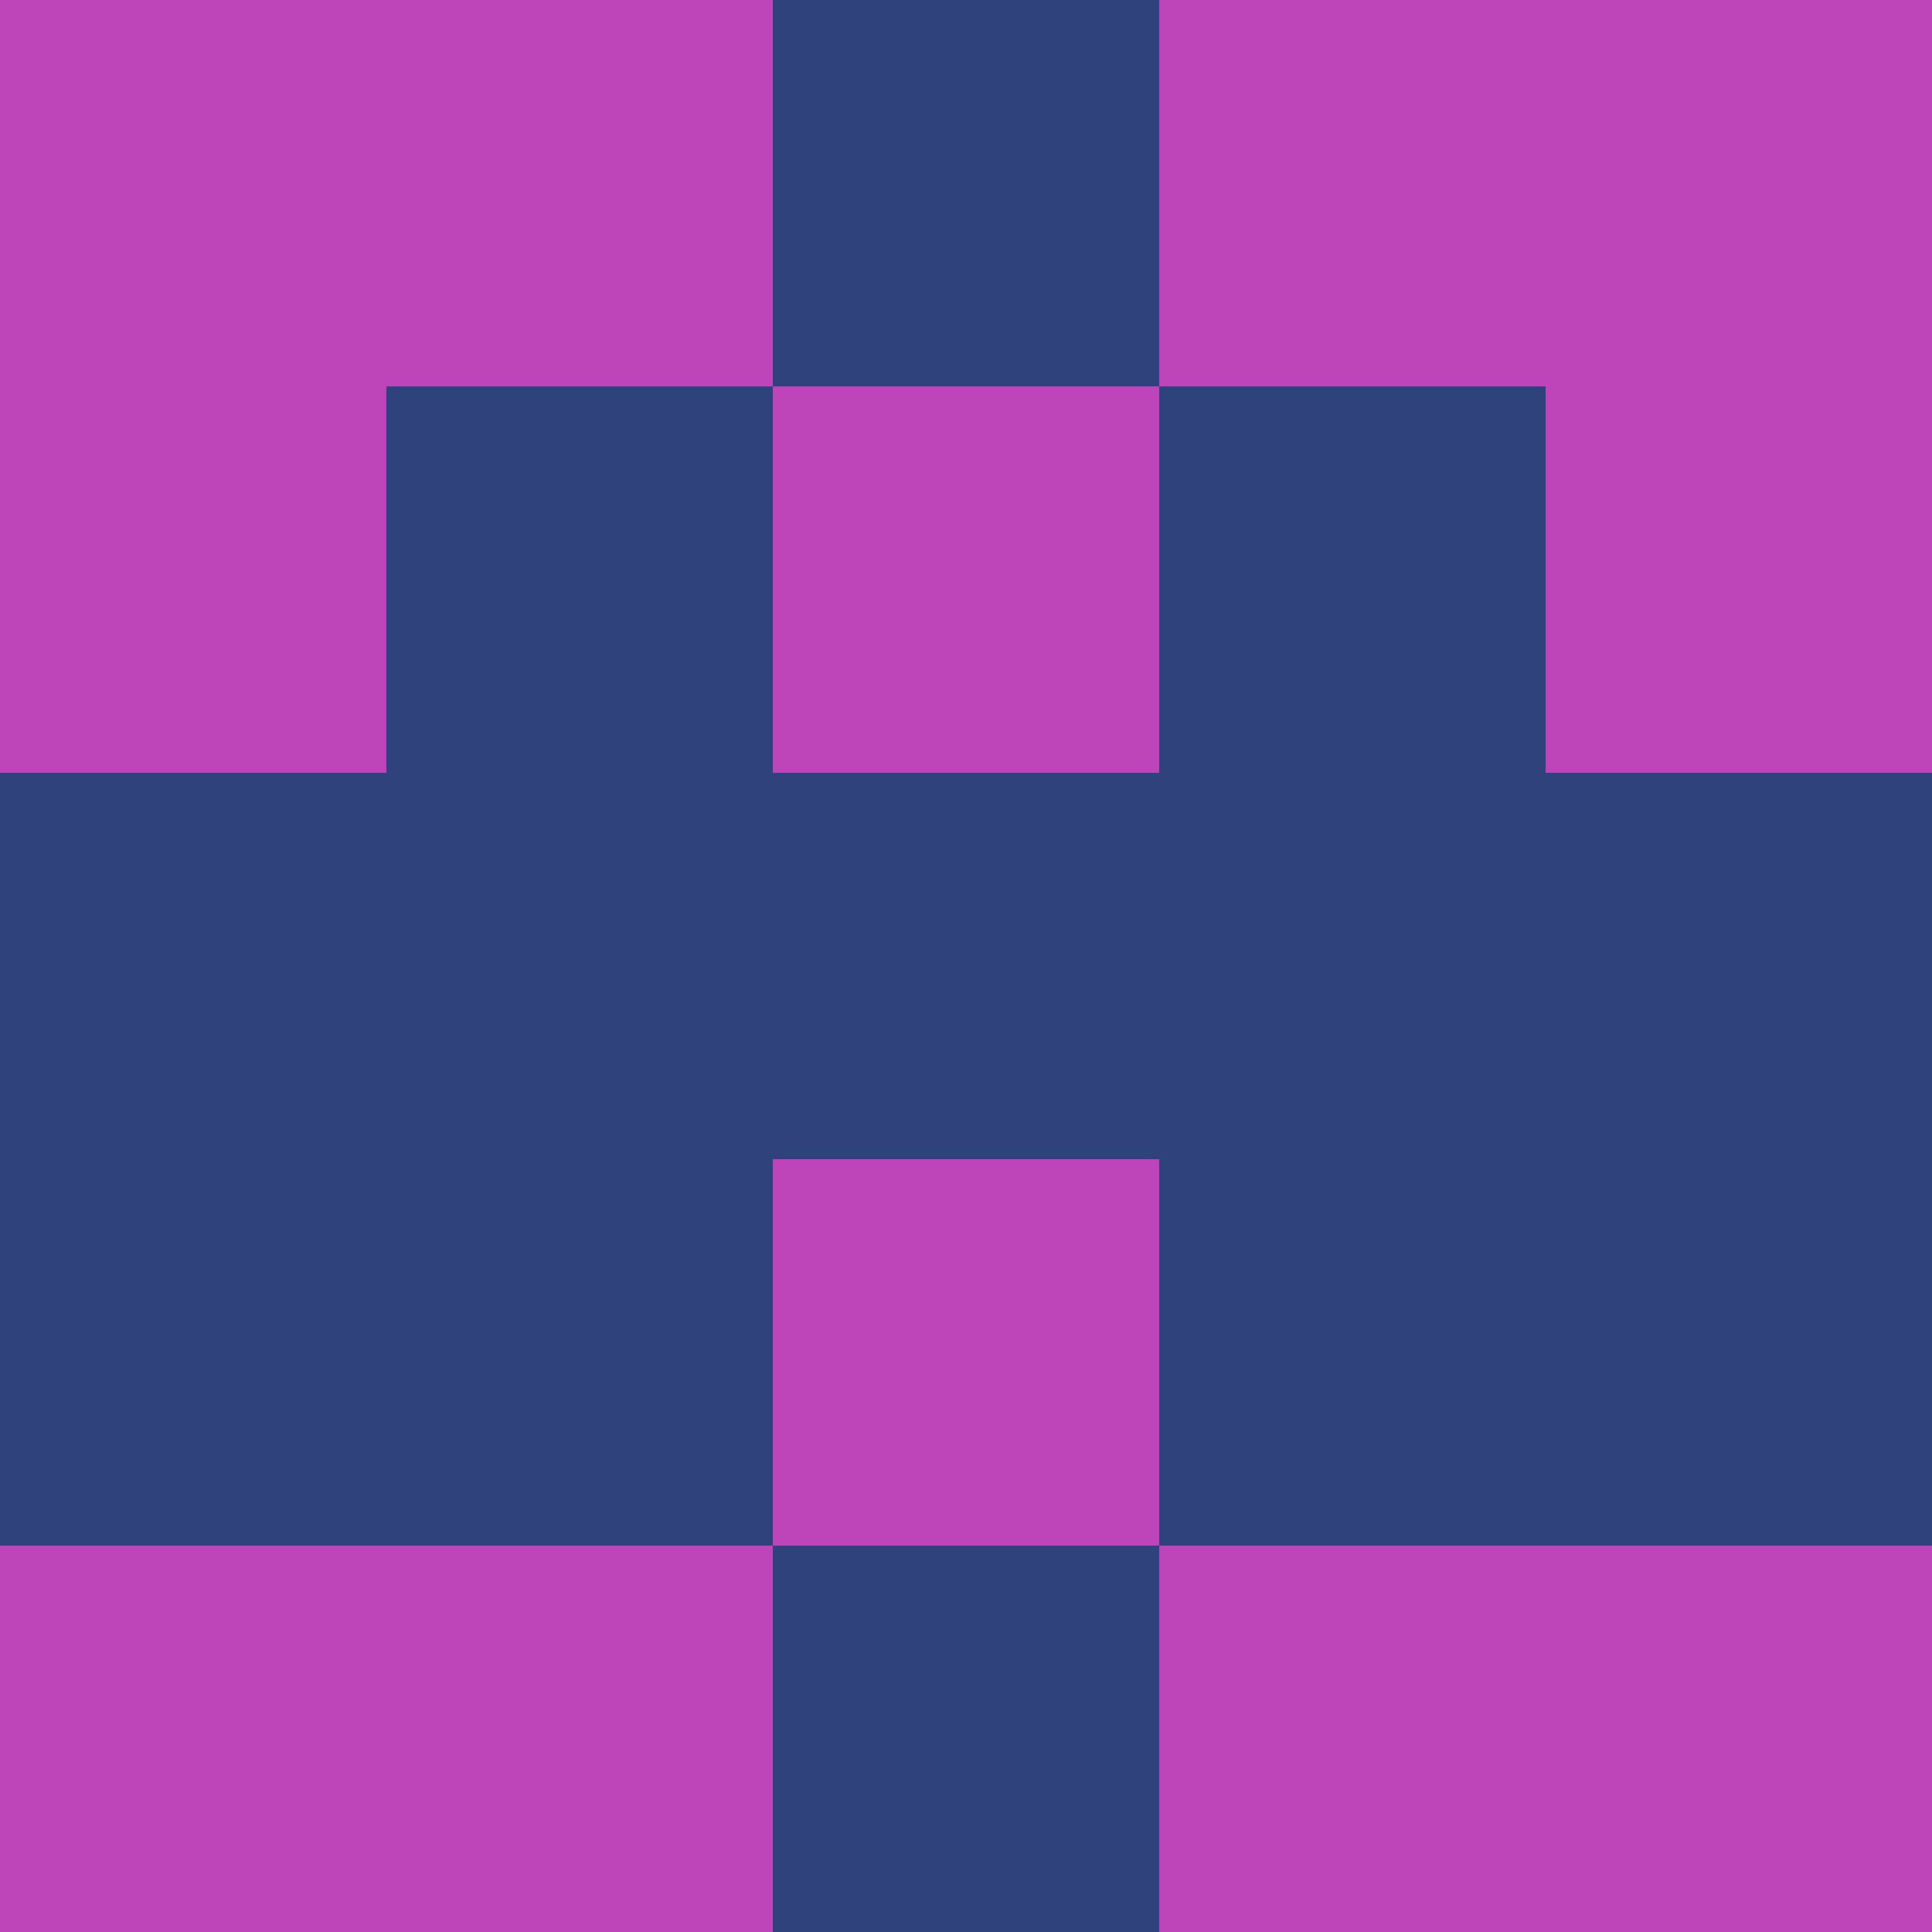 <?xml version="1.0" encoding="utf-8"?>
<!DOCTYPE svg PUBLIC "-//W3C//DTD SVG 20010904//EN"
        "http://www.w3.org/TR/2001/REC-SVG-20010904/DTD/svg10.dtd">

<svg width="400" height="400" viewBox="0 0 5 5"
    xmlns="http://www.w3.org/2000/svg"
    xmlns:xlink="http://www.w3.org/1999/xlink">
            <rect x="0" y="0" width="1" height="1" fill="#BE44B9" />
        <rect x="0" y="1" width="1" height="1" fill="#BE44B9" />
        <rect x="0" y="2" width="1" height="1" fill="#30427B" />
        <rect x="0" y="3" width="1" height="1" fill="#30427B" />
        <rect x="0" y="4" width="1" height="1" fill="#BE44B9" />
                <rect x="1" y="0" width="1" height="1" fill="#BE44B9" />
        <rect x="1" y="1" width="1" height="1" fill="#30427B" />
        <rect x="1" y="2" width="1" height="1" fill="#30427B" />
        <rect x="1" y="3" width="1" height="1" fill="#30427B" />
        <rect x="1" y="4" width="1" height="1" fill="#BE44B9" />
                <rect x="2" y="0" width="1" height="1" fill="#30427B" />
        <rect x="2" y="1" width="1" height="1" fill="#BE44B9" />
        <rect x="2" y="2" width="1" height="1" fill="#30427B" />
        <rect x="2" y="3" width="1" height="1" fill="#BE44B9" />
        <rect x="2" y="4" width="1" height="1" fill="#30427B" />
                <rect x="3" y="0" width="1" height="1" fill="#BE44B9" />
        <rect x="3" y="1" width="1" height="1" fill="#30427B" />
        <rect x="3" y="2" width="1" height="1" fill="#30427B" />
        <rect x="3" y="3" width="1" height="1" fill="#30427B" />
        <rect x="3" y="4" width="1" height="1" fill="#BE44B9" />
                <rect x="4" y="0" width="1" height="1" fill="#BE44B9" />
        <rect x="4" y="1" width="1" height="1" fill="#BE44B9" />
        <rect x="4" y="2" width="1" height="1" fill="#30427B" />
        <rect x="4" y="3" width="1" height="1" fill="#30427B" />
        <rect x="4" y="4" width="1" height="1" fill="#BE44B9" />
        
</svg>


